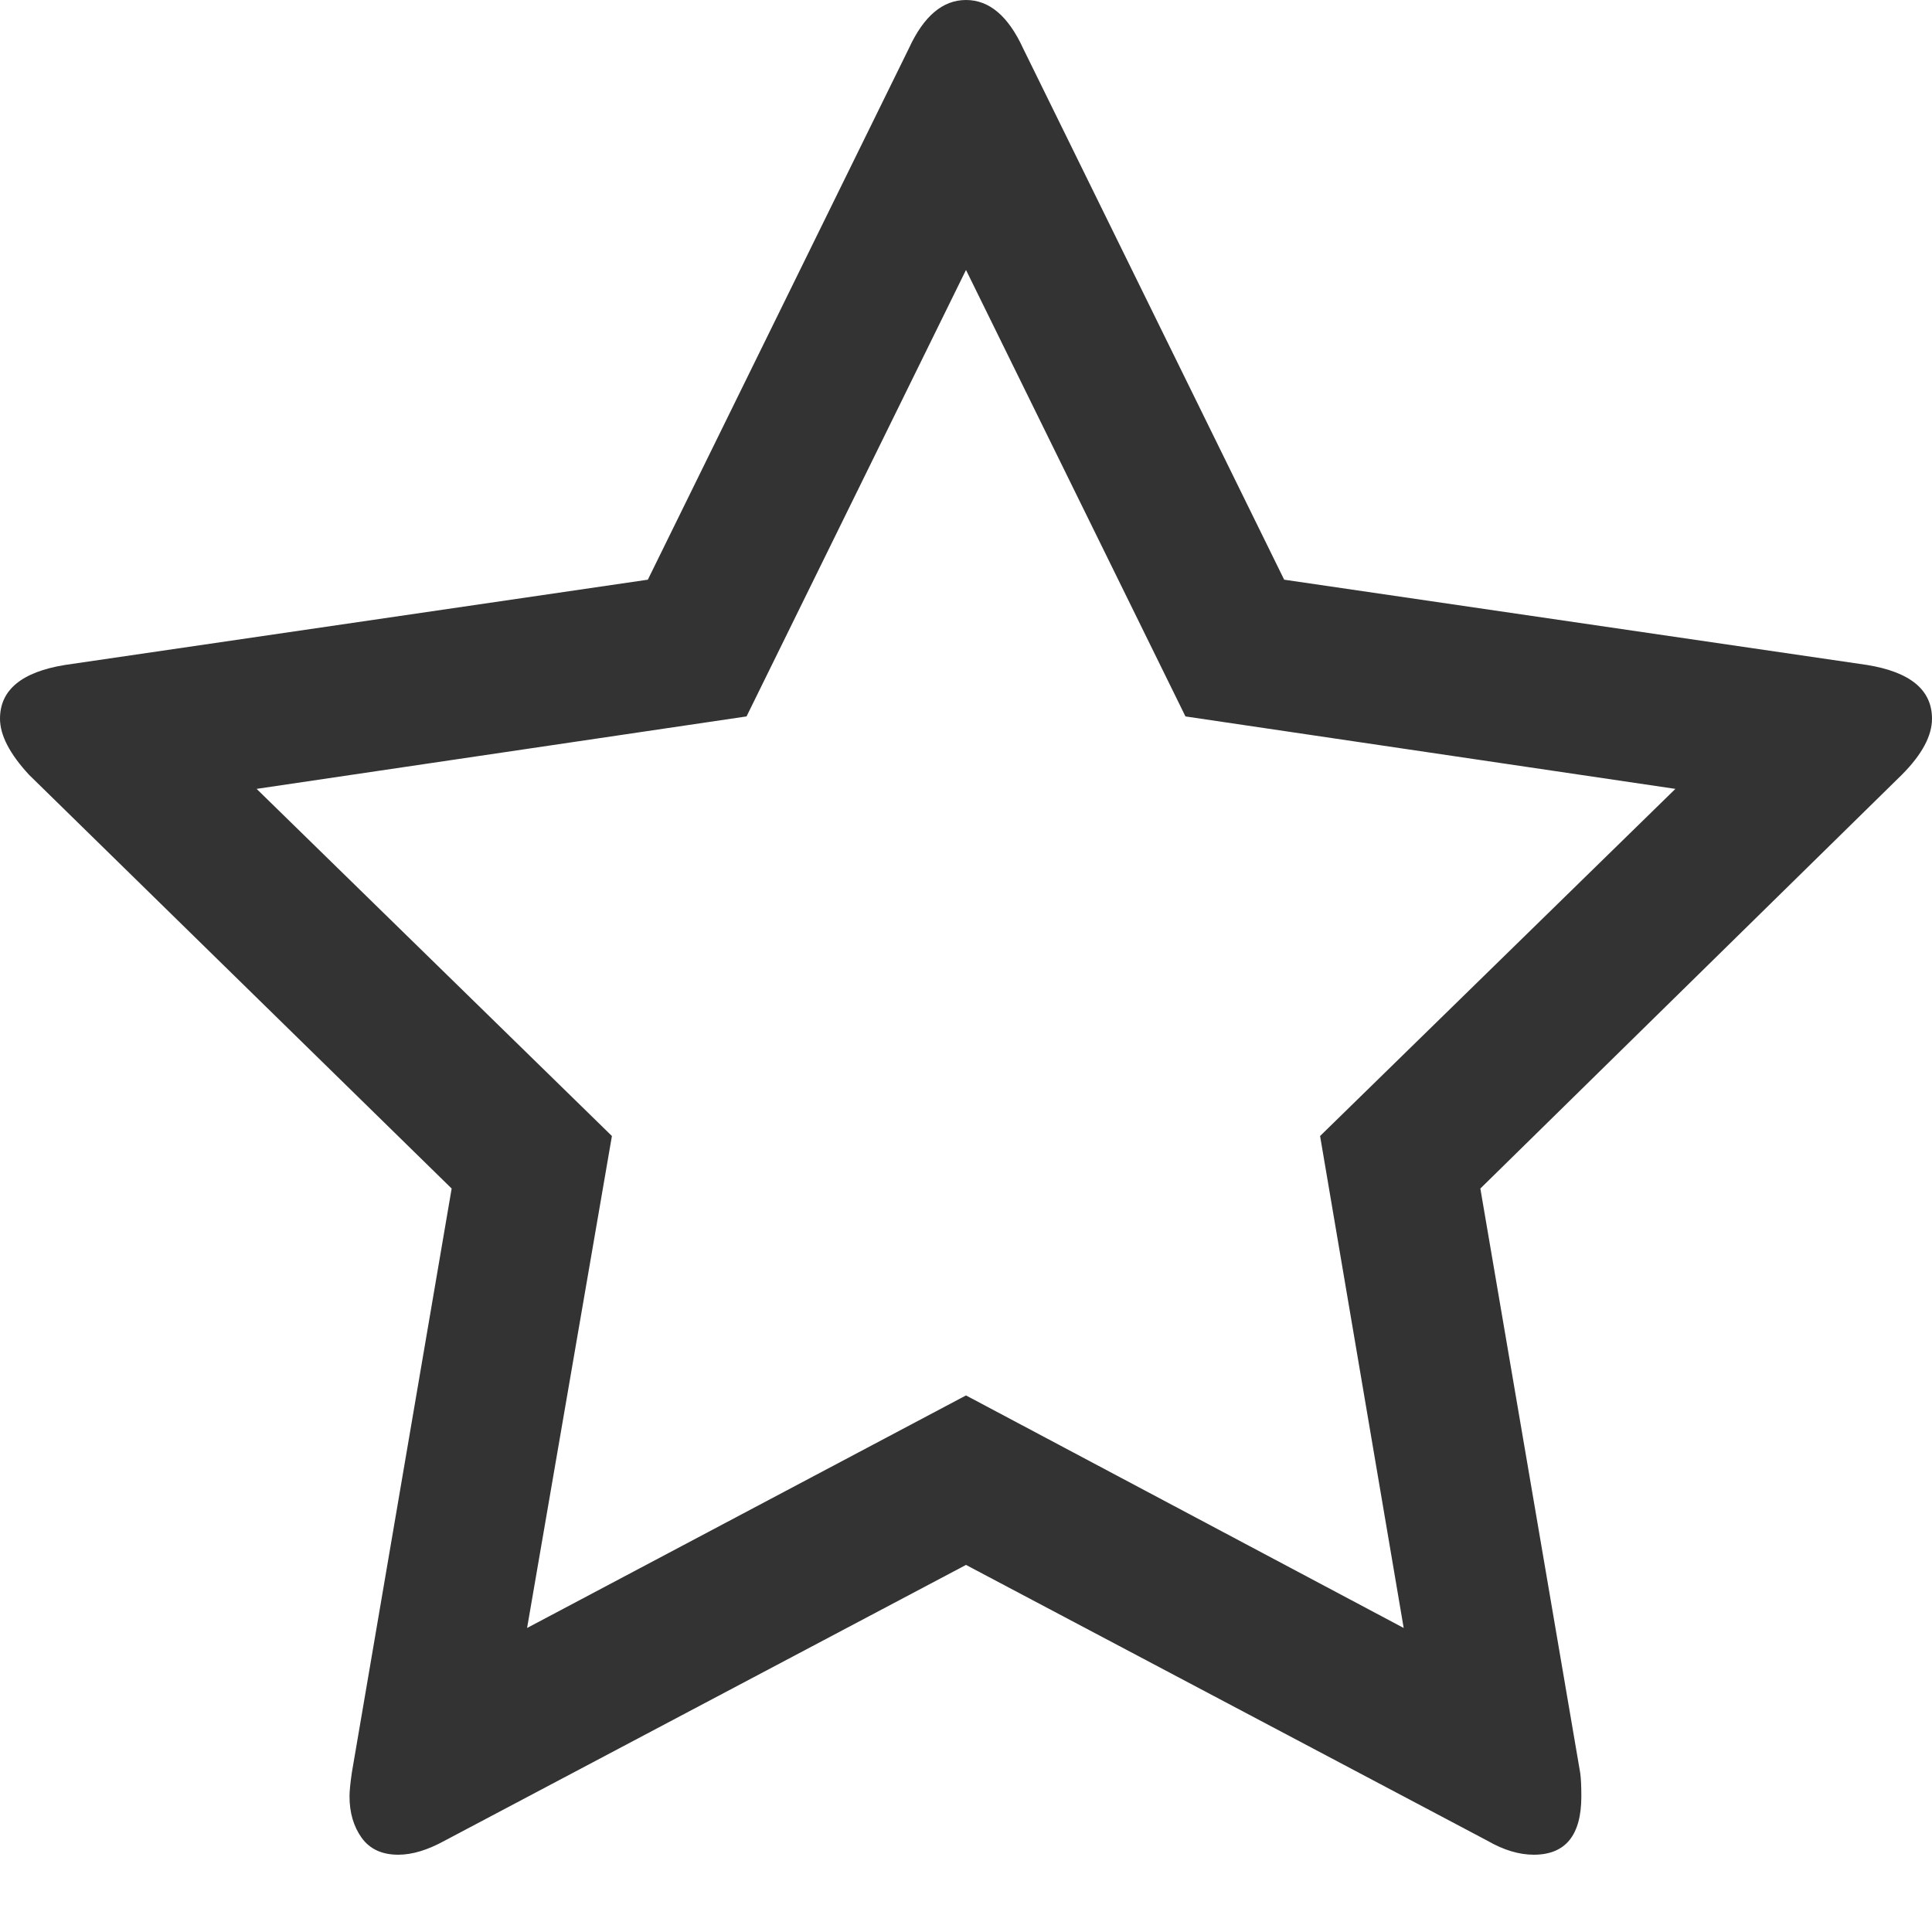 ﻿<?xml version="1.0" encoding="utf-8"?>
<svg version="1.1" xmlns:xlink="http://www.w3.org/1999/xlink" width="22px" height="22px" xmlns="http://www.w3.org/2000/svg">
  <g transform="matrix(1 0 0 1 -698 -908 )">
    <path d="M 15.984 18.538  L 15.032 12.936  L 19.078 8.983  L 13.499 8.158  L 11 3.074  L 8.501 8.158  L 2.922 8.983  L 6.968 12.936  L 6.002 18.538  L 11 15.89  L 15.984 18.538  Z M 21.26 7.572  C 21.753 7.652  22 7.856  22 8.184  C 22 8.38  21.885 8.593  21.656 8.823  L 16.857 13.534  L 17.994 20.188  C 18.003 20.251  18.007 20.339  18.007 20.455  C 18.007 20.898  17.827 21.12  17.465 21.12  C 17.298 21.12  17.121 21.067  16.936 20.96  L 11 17.82  L 5.064 20.96  C 4.87 21.067  4.694 21.12  4.535 21.12  C 4.35 21.12  4.211 21.056  4.118 20.927  C 4.026 20.798  3.98 20.641  3.98 20.455  C 3.98 20.401  3.988 20.313  4.006 20.188  L 5.143 13.534  L 0.331 8.823  C 0.11 8.584  0 8.371  0 8.184  C 0 7.856  0.247 7.652  0.74 7.572  L 7.377 6.601  L 10.352 0.546  C 10.52 0.182  10.736 0  11 0  C 11.264 0  11.48 0.182  11.648 0.546  L 14.623 6.601  L 21.26 7.572  Z " fill-rule="nonzero" fill="#333333" stroke="none" transform="matrix(1 0 0 1 698 908 )" />
  </g>
</svg>
